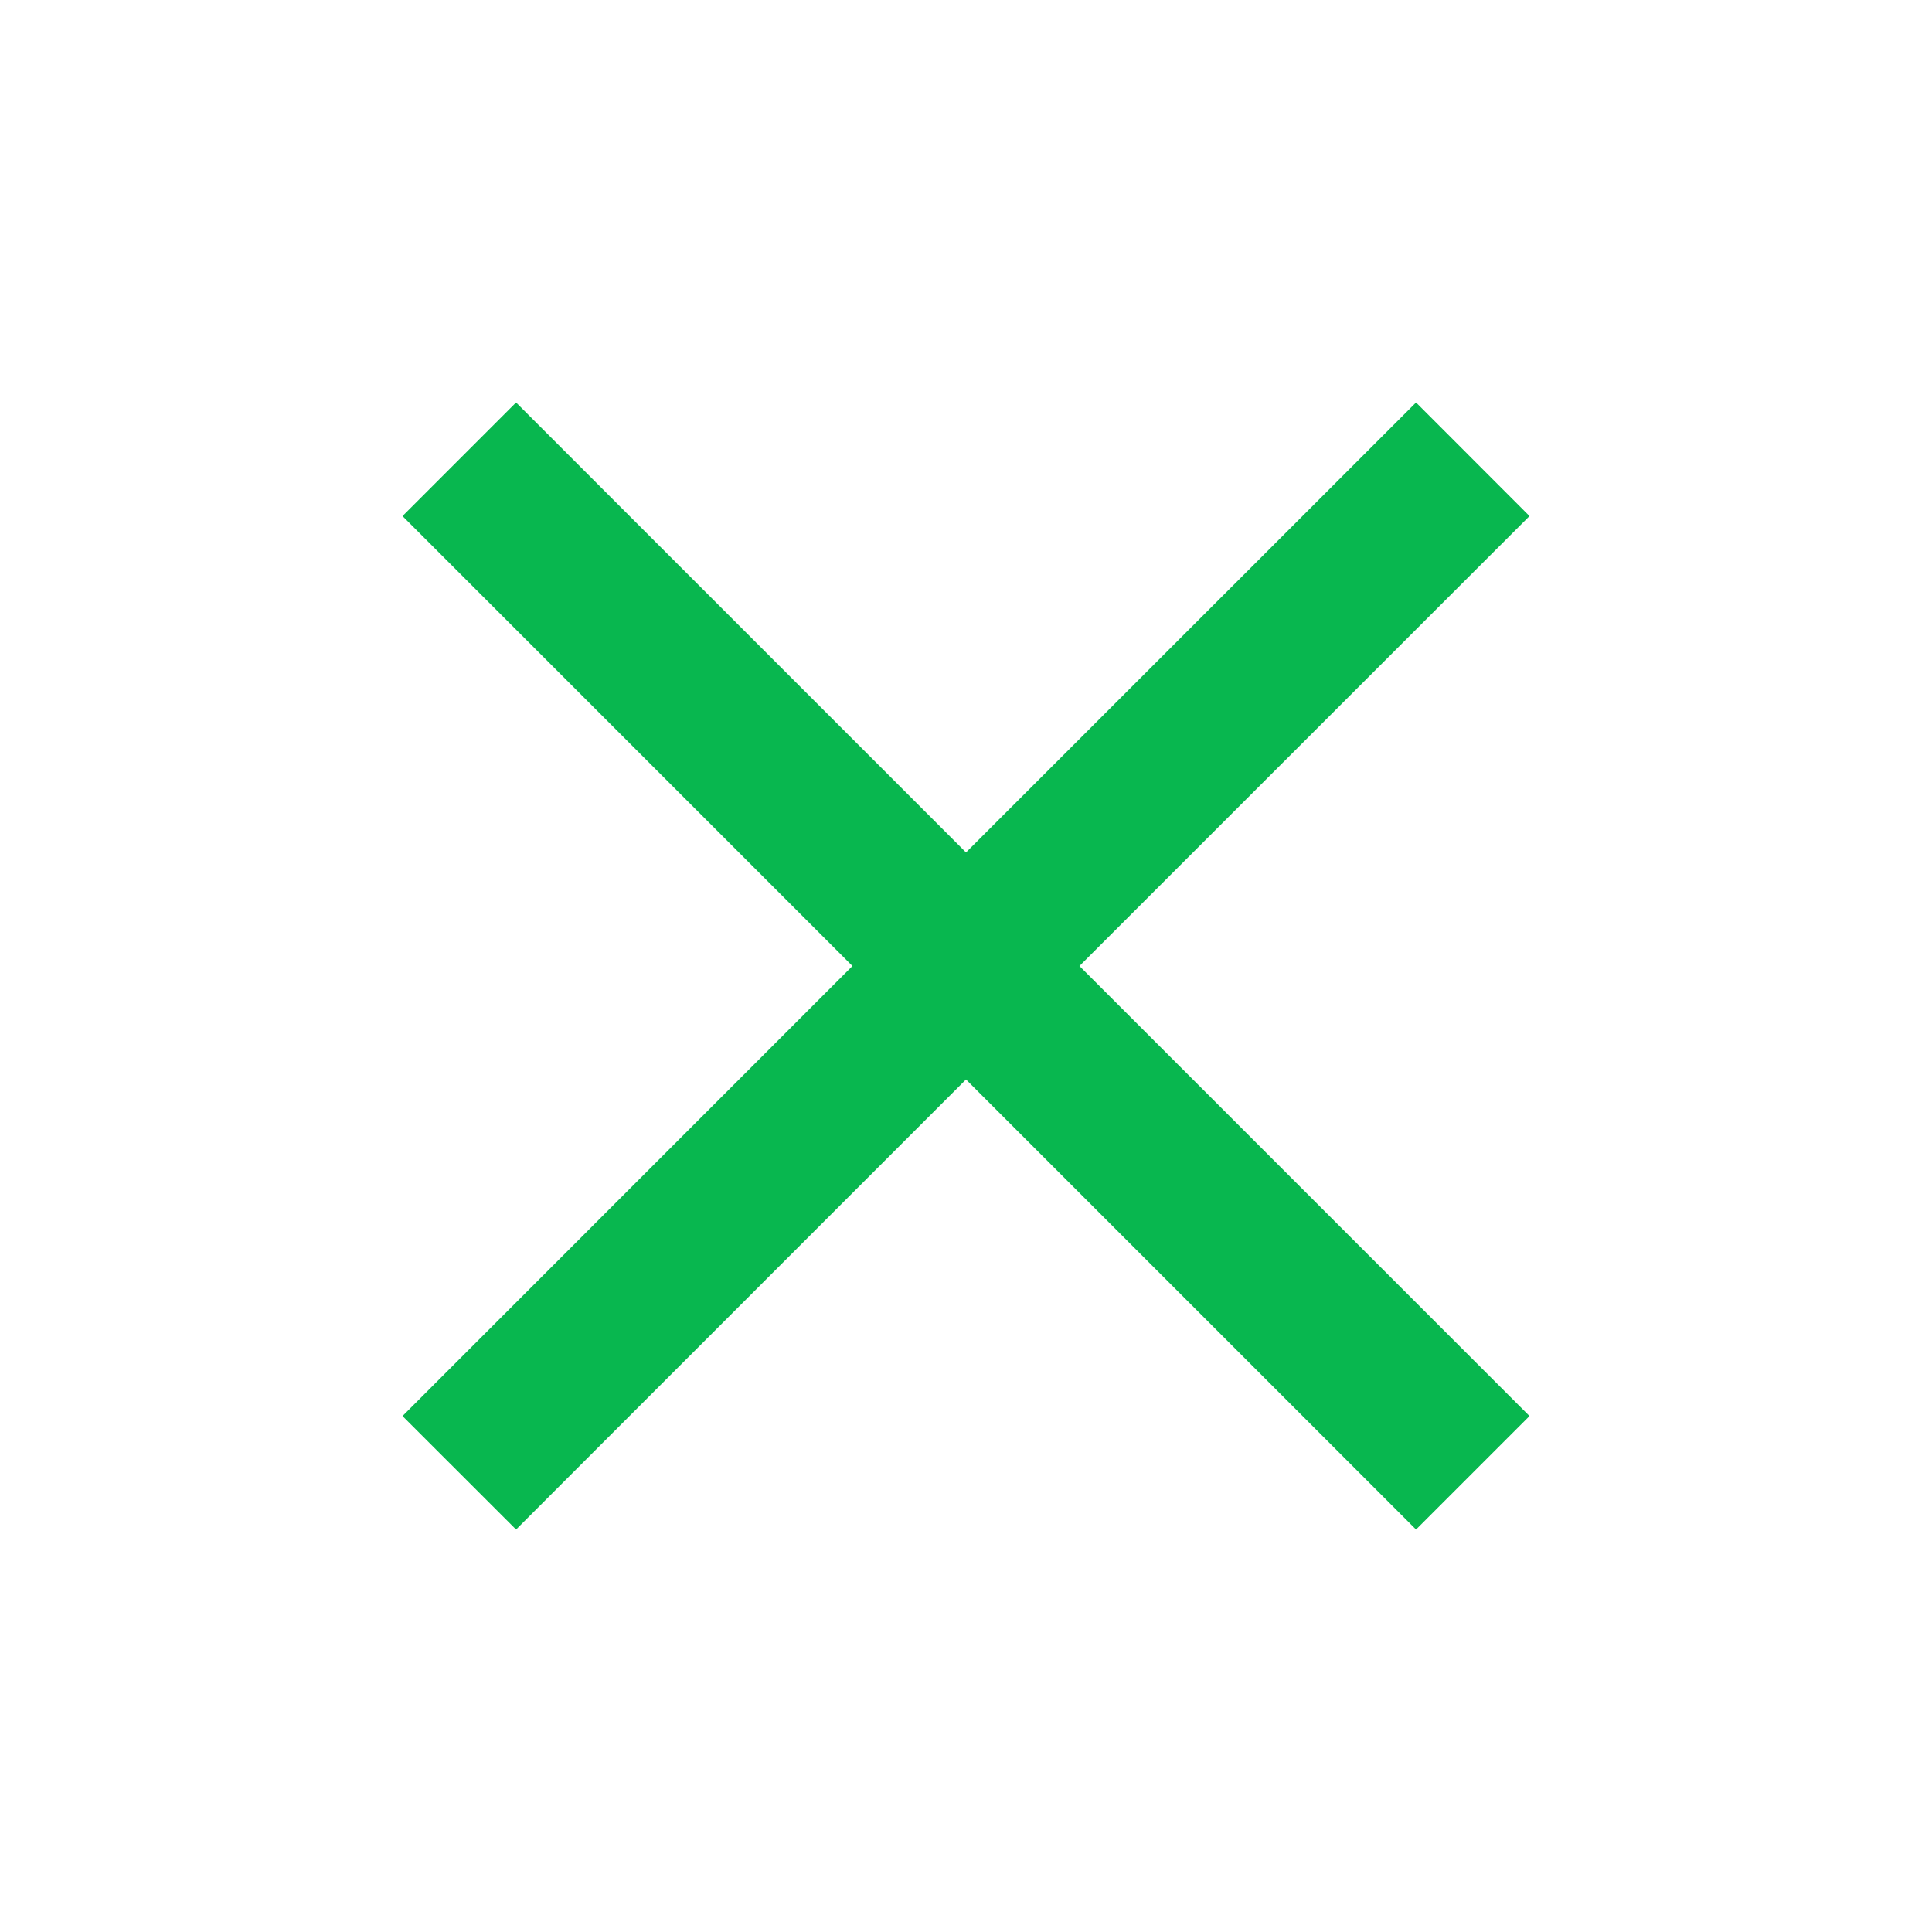 <?xml version="1.0" encoding="UTF-8" standalone="no"?>
<!-- Uploaded to: SVG Repo, www.svgrepo.com, Generator: SVG Repo Mixer Tools -->
<svg width="800px" height="800px" viewBox="0 0 18 18" version="1.1" xmlns="http://www.w3.org/2000/svg" xmlns:xlink="http://www.w3.org/1999/xlink" xmlns:sketch="http://www.bohemiancoding.com/sketch/ns">
    
    <title>Icon/18/icon-close</title>
    <desc>Created with Sketch.</desc>
    <defs>

</defs>
    <g id="out" stroke="none" stroke-width="1" fill="none" fill-rule="evenodd" sketch:type="MSPage">
        <path d="M14.25,4.808 L13.193,3.75 L9,7.942 L4.808,3.75 L3.75,4.808 L7.942,9 L3.75,13.193 L4.808,14.25 L9,10.057 L13.193,14.25 L14.25,13.193 L10.057,9 L14.25,4.808 L14.25,4.808 Z" id="path" fill="#08B74F" sketch:type="MSShapeGroup">

</path>
    </g>
</svg>